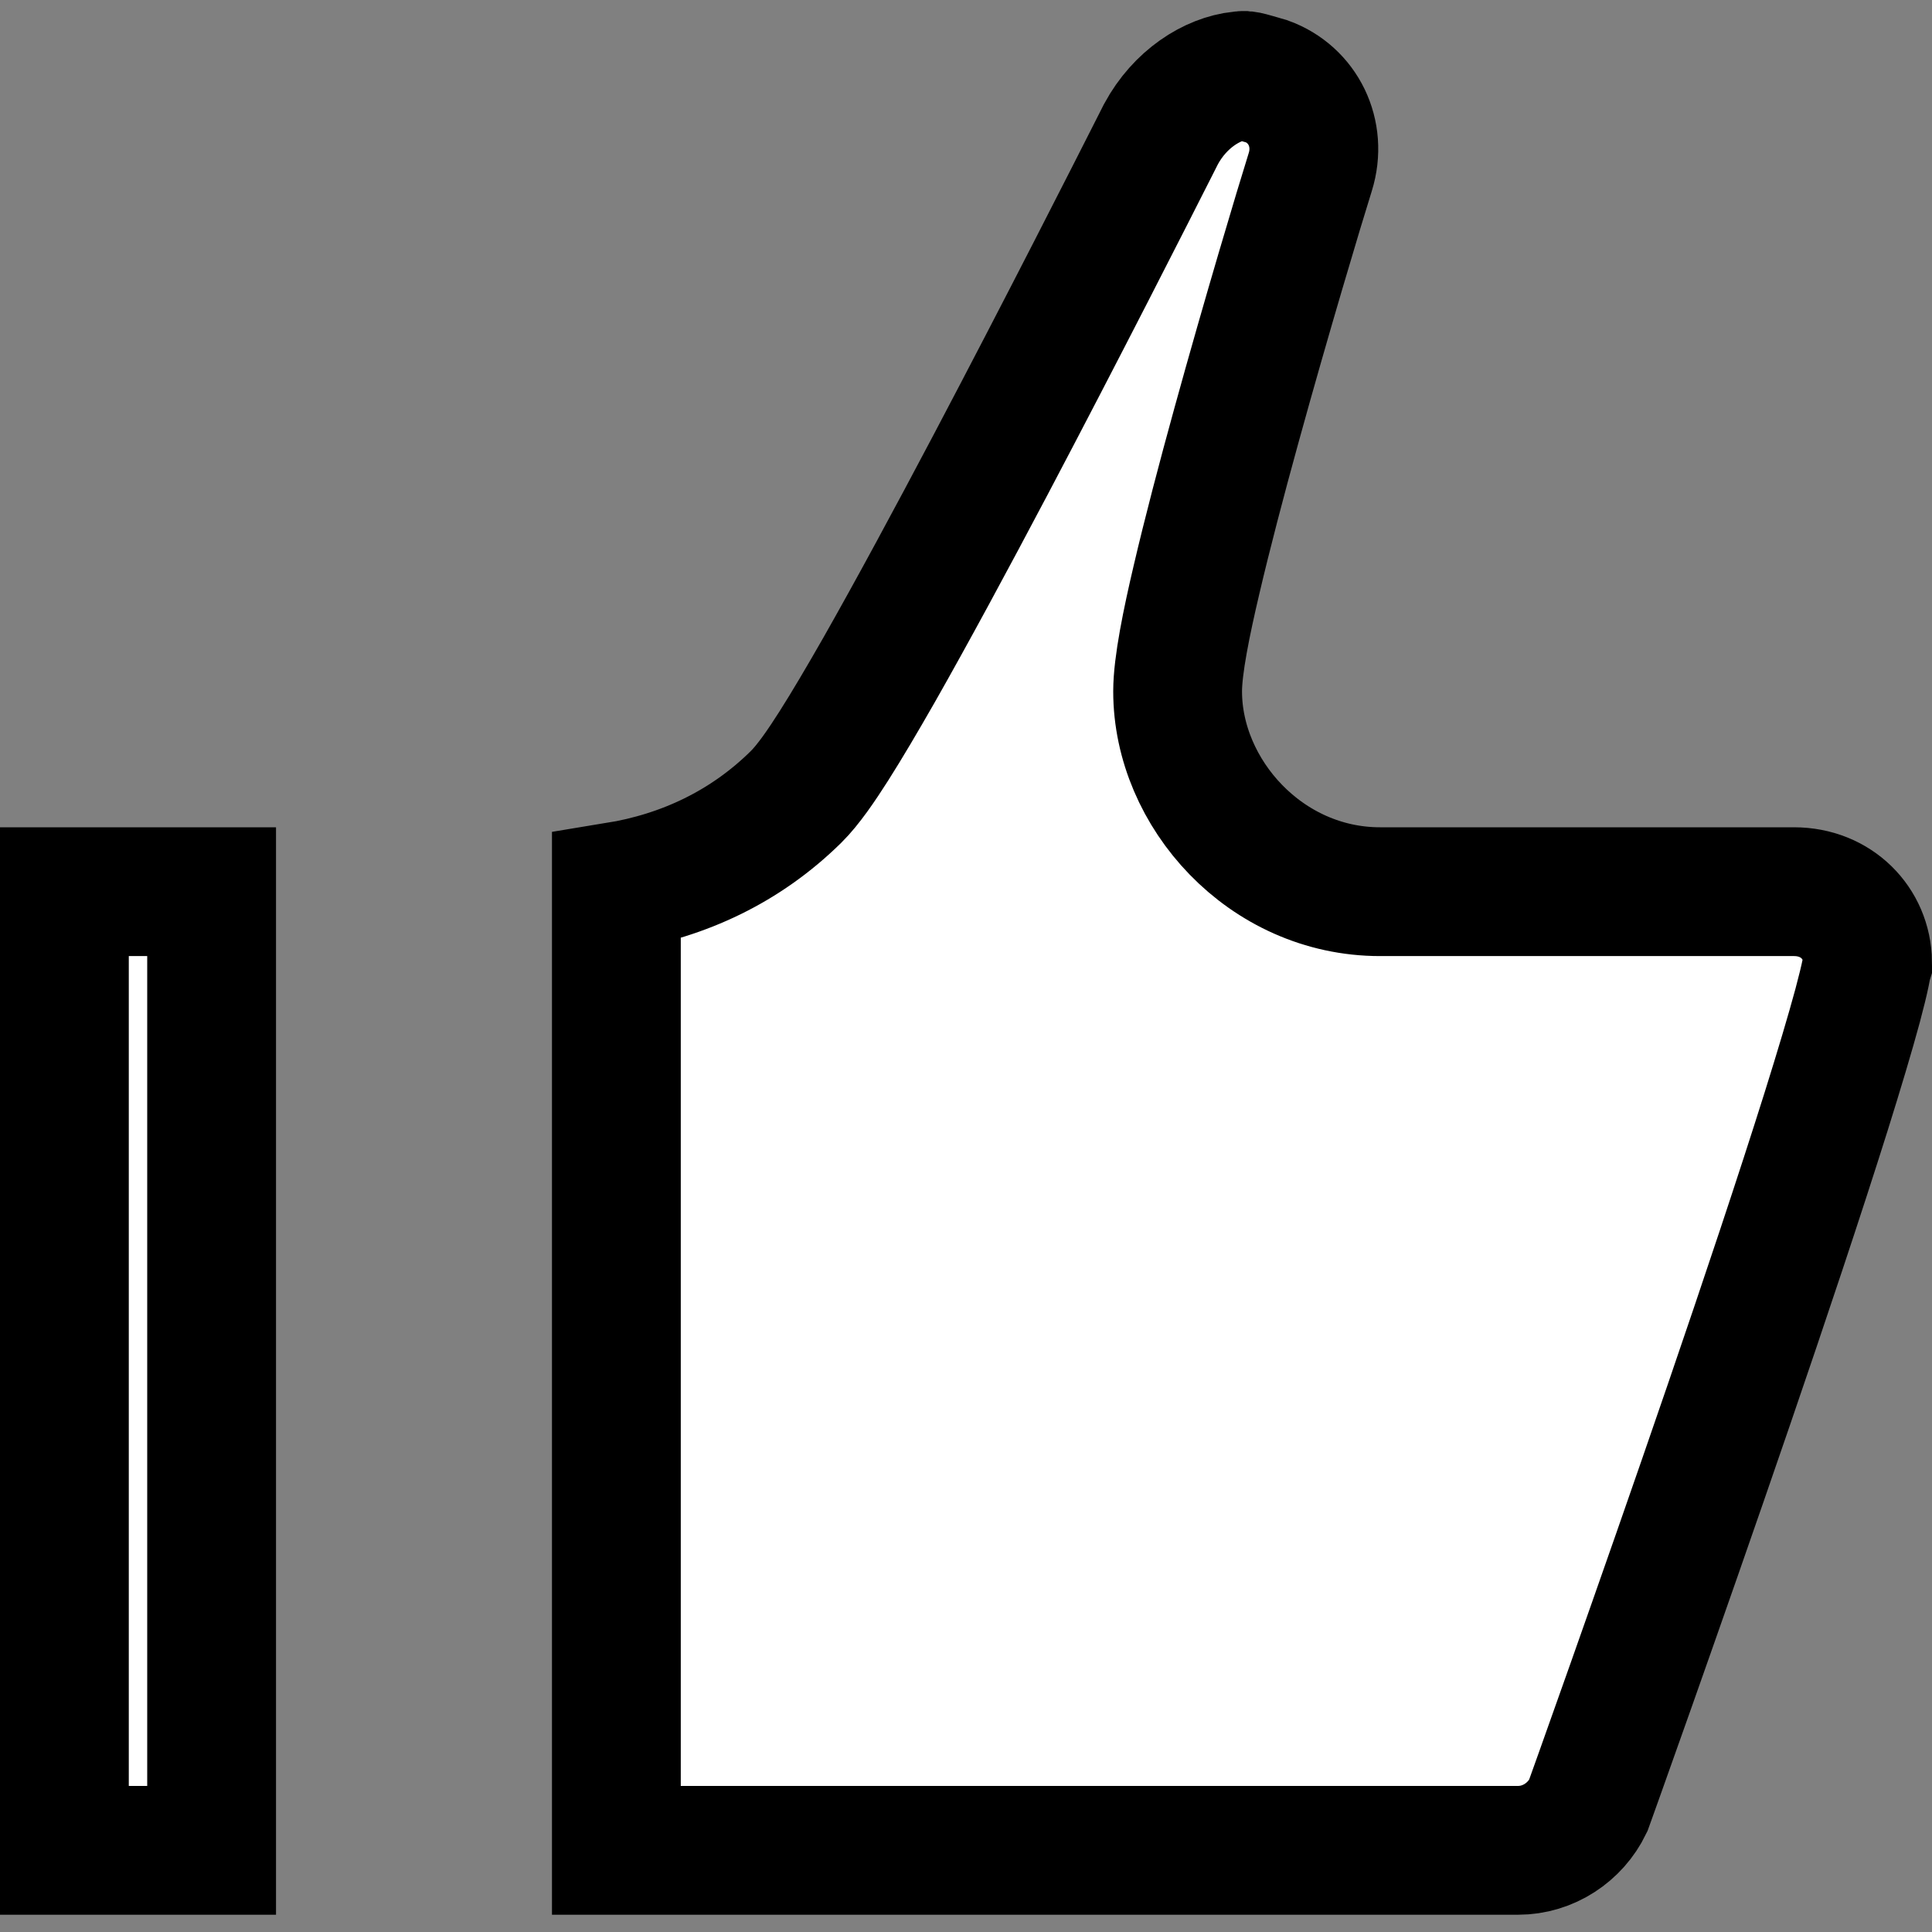 <?xml version="1.0" encoding="UTF-8" standalone="no"?><svg width='30' height='30' viewBox='0 0 30 30' fill='none' xmlns='http://www.w3.org/2000/svg'>
<rect x="0" y="0" width="30" height="30" fill="#808080" stroke="none"/>
<path d='M19.26 1.176L19.278 1.175L19.297 1.172C19.311 1.17 19.322 1.169 19.363 1.177C19.391 1.183 19.427 1.192 19.485 1.209C19.51 1.216 19.536 1.223 19.566 1.232L19.581 1.237C19.608 1.244 19.638 1.253 19.669 1.262C20.234 1.467 20.532 2.073 20.346 2.67C20.171 3.229 19.664 4.918 19.2 6.602C18.968 7.443 18.745 8.293 18.579 9.003C18.424 9.663 18.286 10.333 18.286 10.735C18.286 12.319 19.652 13.846 21.429 13.846H27.857C28.514 13.846 28.992 14.333 29 14.941C28.999 14.944 28.994 14.989 28.971 15.098C28.945 15.227 28.902 15.4 28.845 15.615C28.729 16.044 28.561 16.606 28.356 17.26C27.946 18.565 27.398 20.202 26.847 21.809C26.297 23.414 25.746 24.983 25.333 26.152C25.126 26.736 24.954 27.219 24.834 27.557L24.694 27.948L24.66 28.042C24.463 28.449 24.044 28.732 23.571 28.732H9.571V13.767C10.612 13.597 11.575 13.149 12.359 12.376C12.554 12.184 12.764 11.872 12.948 11.583C13.152 11.262 13.39 10.858 13.649 10.405C14.165 9.497 14.779 8.358 15.381 7.218C16.492 5.113 17.575 2.977 17.954 2.228C17.983 2.17 18.009 2.121 18.029 2.08C18.322 1.539 18.819 1.222 19.26 1.176ZM3.286 28.732H1V13.846H3.286V28.732Z' fill='white' stroke='black' stroke-width='2'/>
</svg>
